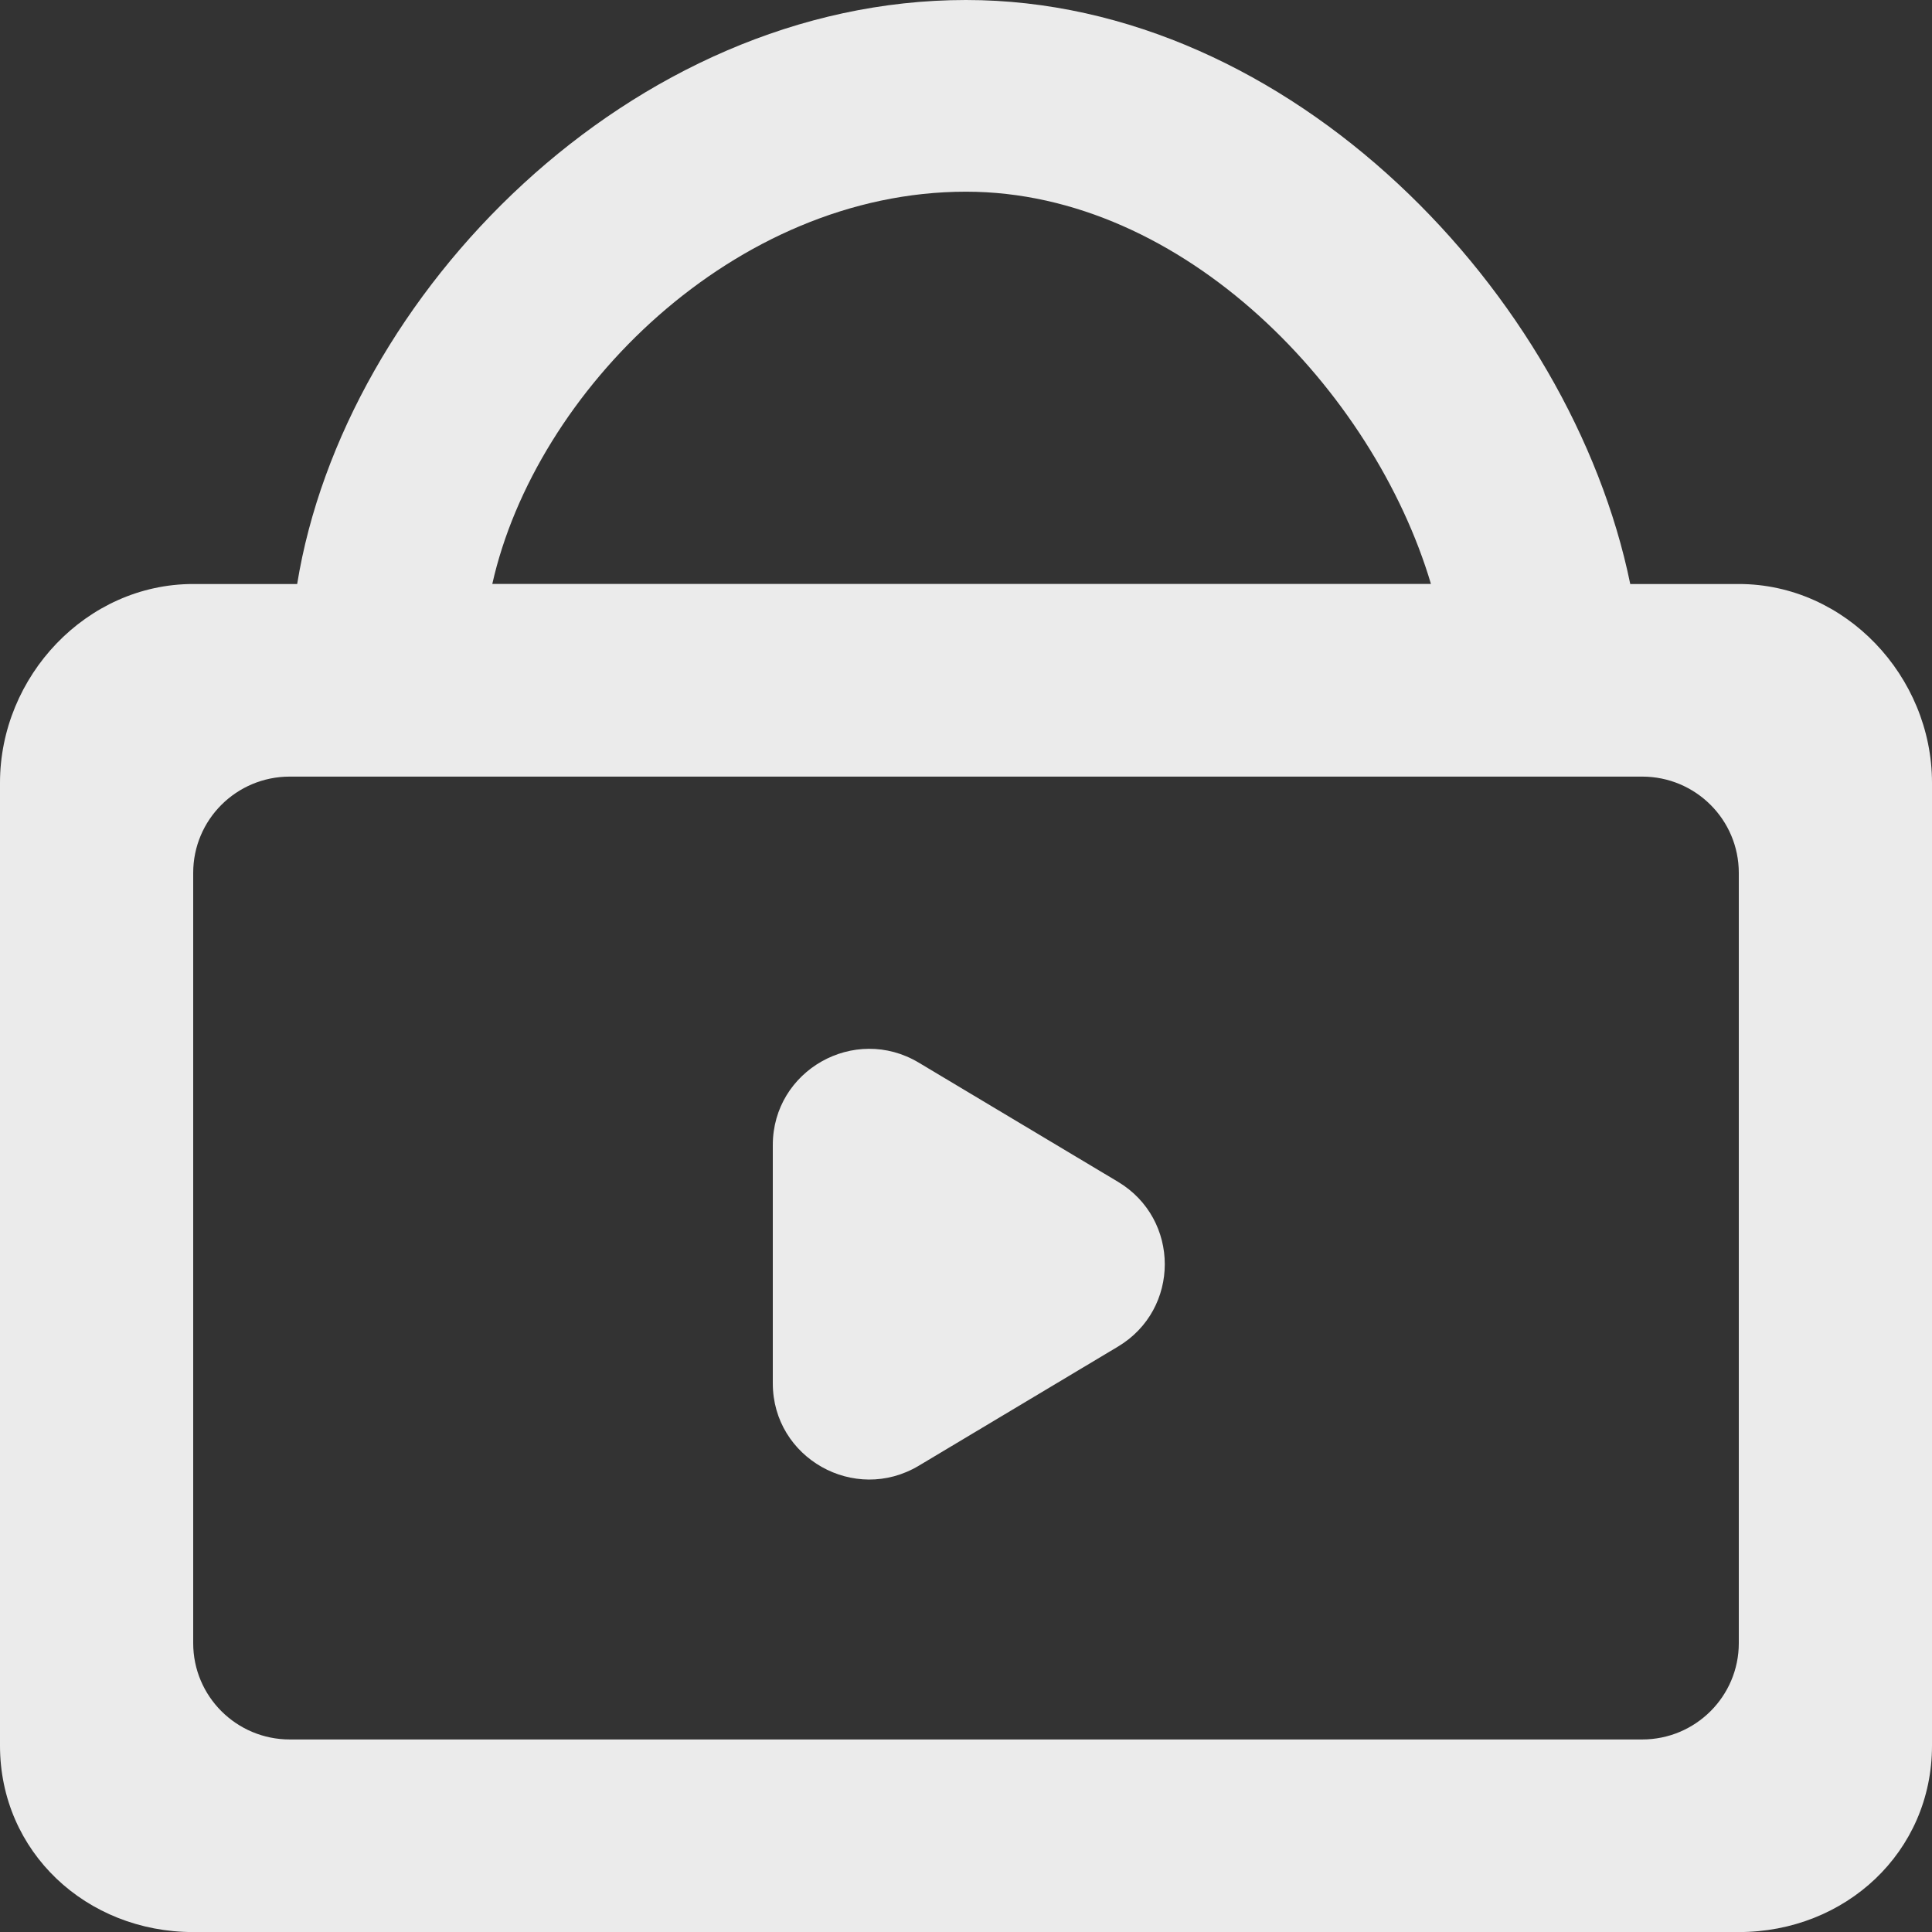 <!-- Generated by IcoMoon.io -->
<svg version="1.1" xmlns="http://www.w3.org/2000/svg" width="32" height="32" viewBox="0 0 32 32">
<rect x="0" y="0" width="32" height="32" fill="#333333" stroke="none"/>
<title>as-shopping_bag_play-</title>
<path fill="#ebebeb" d="M18.517 22.304l-3.299 1.973c-1.064 0.636-2.418-0.128-2.418-1.365v-3.946c0-1.238 1.354-2.002 2.418-1.365l3.299 1.973c1.034 0.619 1.034 2.112 0 2.73zM28.8 27.216c0 0.88-0.717 1.595-1.6 1.595h-22.4c-0.885 0-1.6-0.715-1.6-1.595v-12.758c0-0.882 0.715-1.595 1.6-1.595h22.4c0.883 0 1.6 0.713 1.6 1.595v12.758zM16 3.175c3.614 0 6.754 3.308 7.701 6.497h-15.547c0.714-3.19 4.011-6.497 7.846-6.497zM28.8 9.673h-1.798c-0.979-4.784-5.616-9.673-11.002-9.673-5.552 0-10.304 4.888-11.078 9.673h-1.722c-1.768 0-3.2 1.529-3.2 3.292v15.948c0 1.762 1.432 3.088 3.2 3.088h25.6c1.766 0 3.2-1.325 3.2-3.088v-15.948c0-1.762-1.434-3.292-3.2-3.292z"></path>
</svg>
